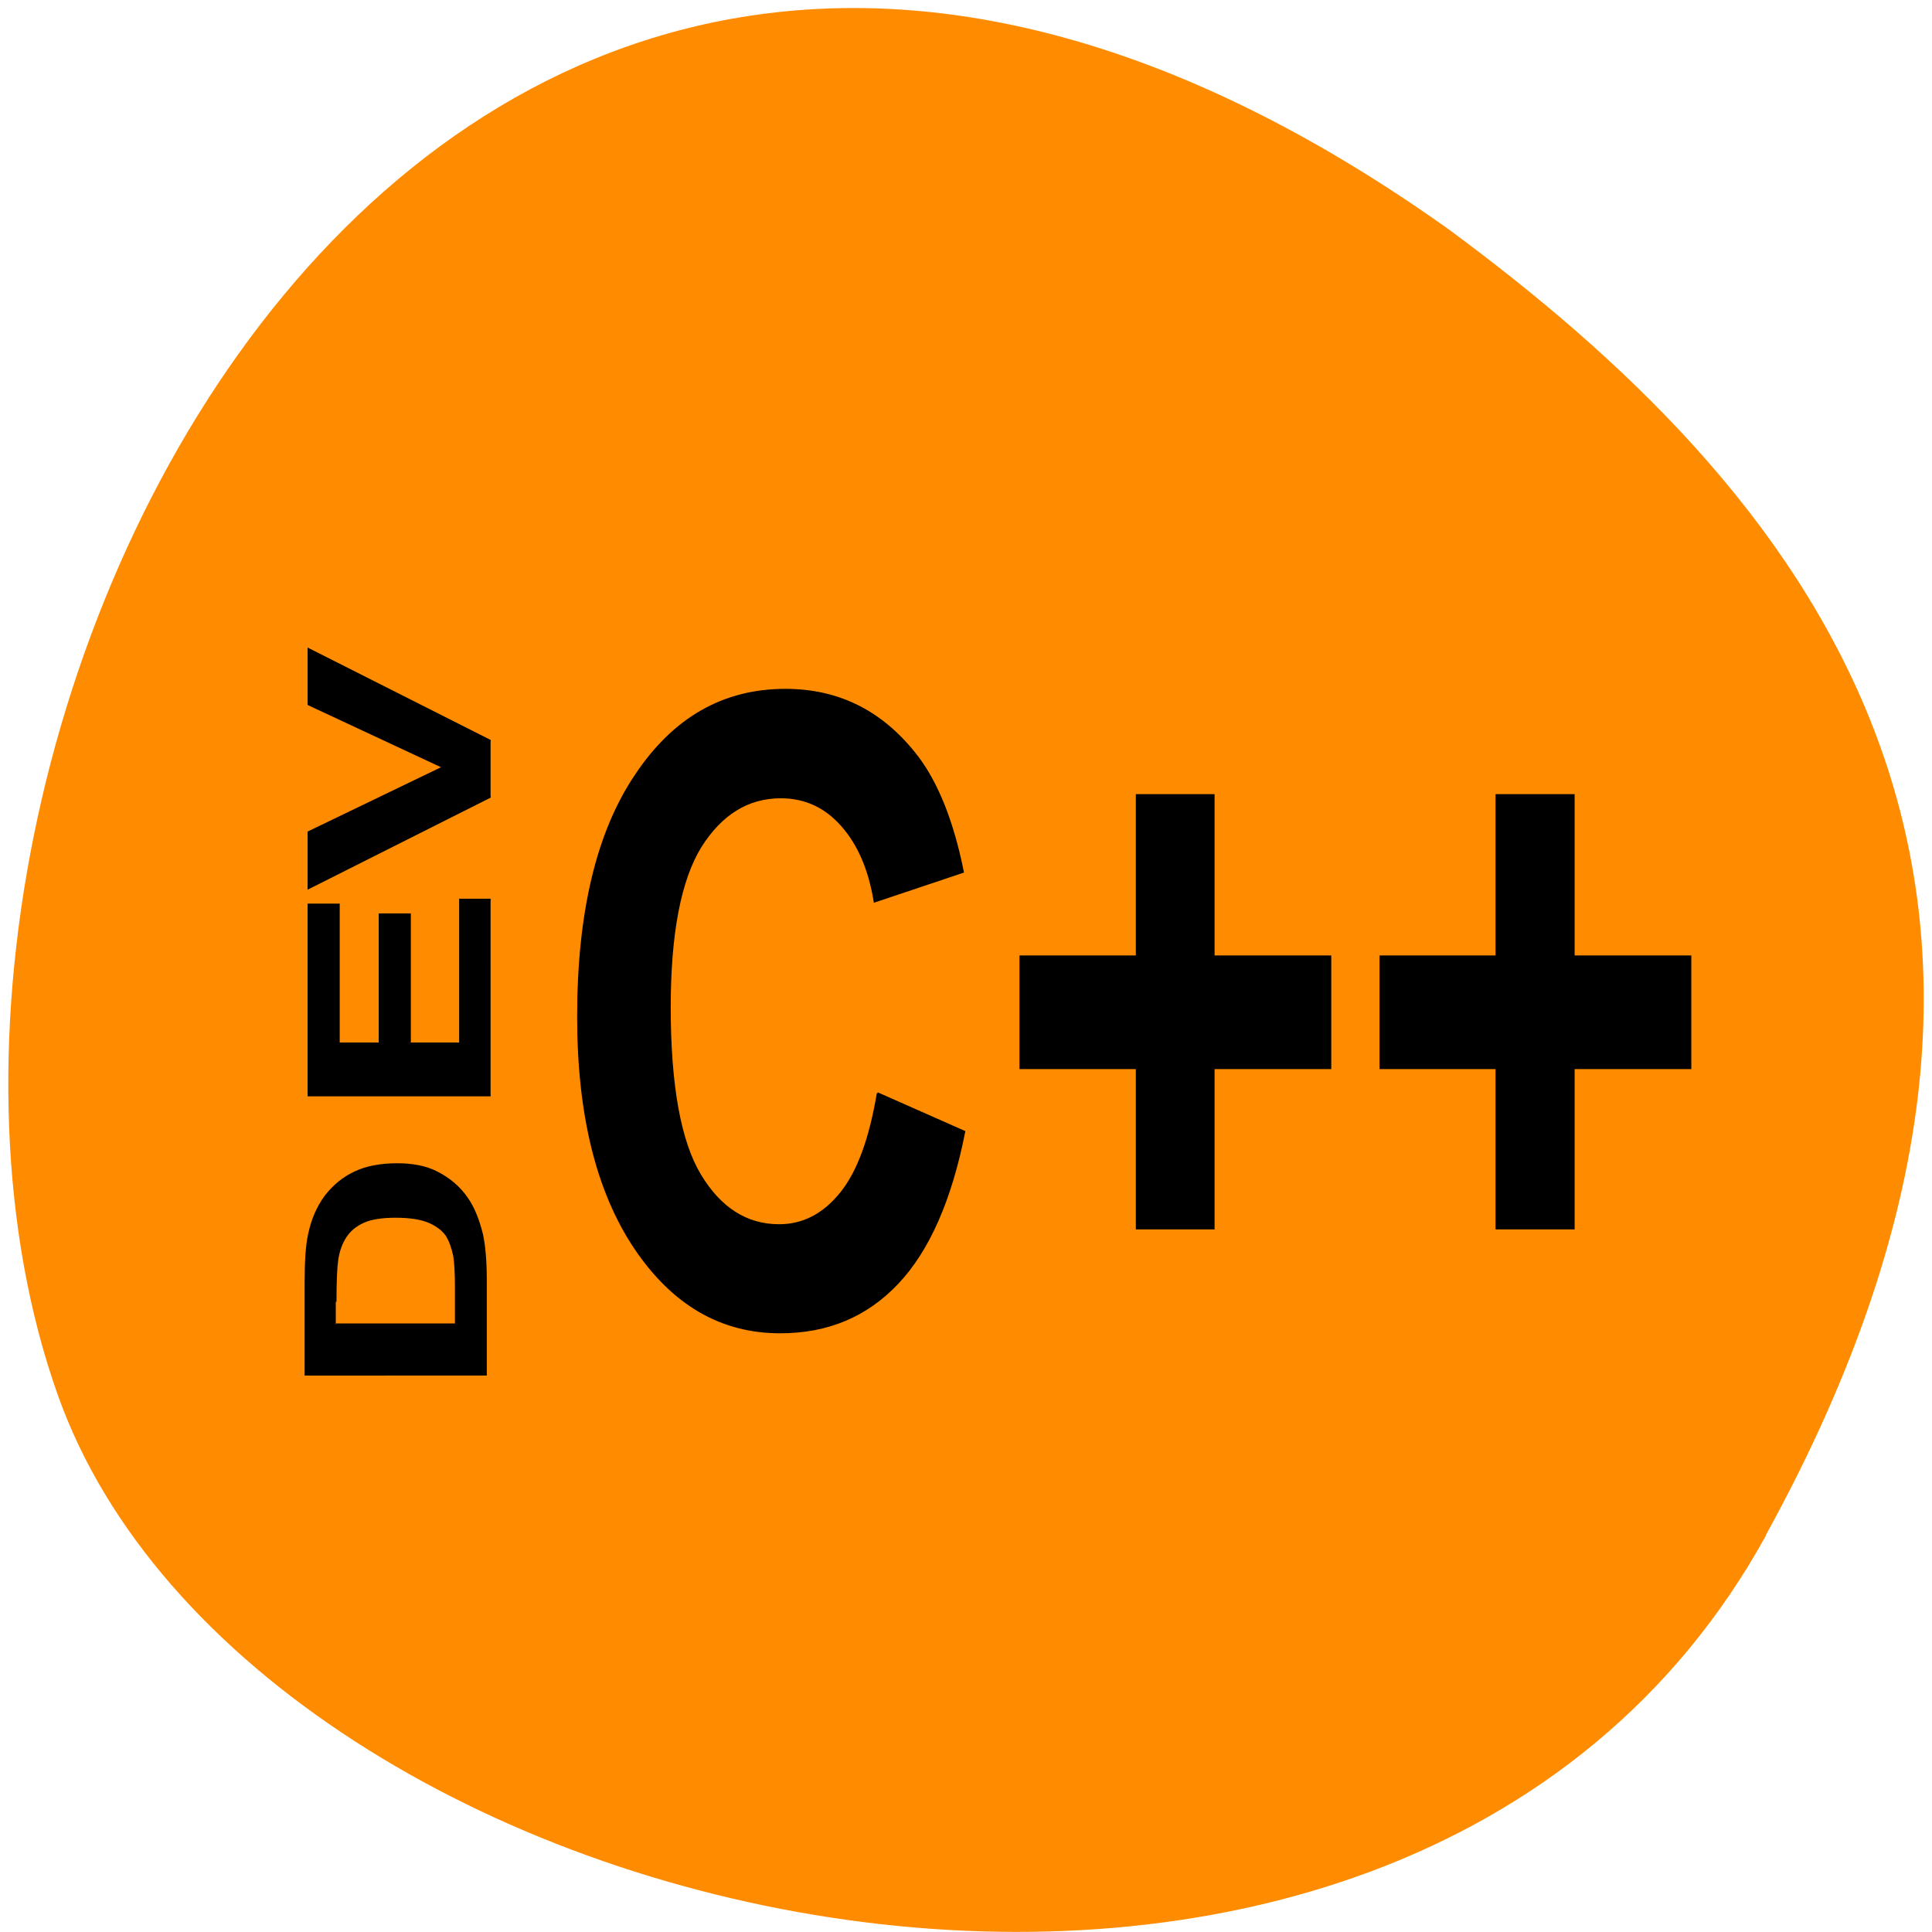 <svg xmlns="http://www.w3.org/2000/svg" viewBox="0 0 22 22"><path d="m 20.11 17.484 c -4.172 7.574 -17.242 4.637 -19.453 -1.602 c -2.637 -7.43 4.223 -21.539 15.836 -13.273 c 3.914 2.887 7.785 7.301 3.613 14.875" fill="#ff8c00"/><g stroke="#000"><path d="m 0.024 0.022 l 61.918 -19.06 c -9.583 -33.609 -25.308 -58.56 -47.42 -74.841 c -22.11 -16.285 -49.878 -24.427 -83.79 -24.427 c -42.02 0 -76.41 13.859 -103.44 41.751 c -27.03 28.07 -40.541 66.18 -40.541 114.51 c 0 51.11 13.514 90.95 40.787 119.19 c 27.03 28.412 62.66 42.618 106.88 42.618 c 38.822 0 70.03 -11.261 94.35 -33.436 c 14.251 -13.166 25.06 -32.05 32.19 -56.65 l -63.15 -14.726 c -3.686 15.938 -11.548 28.585 -23.342 37.767 c -11.794 9.355 -26.291 13.859 -43.24 13.859 c -23.342 0 -42.26 -8.142 -57 -24.427 c -14.497 -16.458 -21.868 -42.964 -21.868 -79.52 c 0 -38.979 7.371 -66.7 21.622 -83.16 c 14.251 -16.458 32.925 -24.774 56.02 -24.774 c 16.954 0 31.45 5.197 43.736 15.765 c 12.285 10.568 20.885 27.03 26.291 49.547" transform="matrix(0.016 0 0 -0.023 9.992 12.45)"/><path d="m 0.056 0.035 v 79.86 h -82.8 v 55.26 h 82.8 v 79.86 h 55.04 v -79.86 h 83.05 v -55.26 h -83.05 v -79.86" transform="matrix(0.016 0 0 -0.023 12.941 14)"/><path d="m -0.123 0.035 v 79.86 h -82.56 v 55.26 h 82.56 v 79.86 h 55.28 v -79.86 h 83.05 v -55.26 h -83.05 v -79.86" transform="matrix(0.016 0 0 -0.023 17.04 14)"/><path d="m 23.25 72.49 h 14.364 v 3.183 c 0 1.215 -0.082 2.083 -0.205 2.604 c -0.205 0.694 -0.492 1.273 -0.903 1.736 c -0.451 0.463 -1.149 0.839 -2.093 1.129 c -0.985 0.289 -2.298 0.434 -3.981 0.434 c -1.683 0 -2.955 -0.145 -3.858 -0.434 c -0.903 -0.289 -1.601 -0.694 -2.093 -1.215 c -0.492 -0.521 -0.862 -1.186 -1.026 -1.997 c -0.123 -0.608 -0.205 -1.765 -0.205 -3.53 m -3.653 -6.221 v 7.842 c 0 1.794 0.123 3.125 0.41 4.051 c 0.369 1.244 1.026 2.315 1.97 3.212 c 0.985 0.897 2.134 1.563 3.529 2.026 c 1.395 0.463 3.078 0.694 5.13 0.694 c 1.765 0 3.324 -0.203 4.597 -0.637 c 1.601 -0.55 2.873 -1.302 3.817 -2.286 c 0.739 -0.752 1.313 -1.736 1.765 -3.01 c 0.287 -0.955 0.451 -2.228 0.451 -3.82 v -8.07" transform="matrix(0.095 0 0 -0.135 1.615 24.868)" stroke-width="0.167"/><path d="m 0.009 0.06 h -129.73 v 94.42 h 21.868 v -68.777 h 28.748 v 63.926 h 21.868 v -63.926 h 35.38 v 71.2 h 21.868" transform="matrix(0.016 0 0 -0.023 5.586 12.474)"/><path d="m 0.009 -0.043 l -129.73 -45.39 v 27.719 l 96.07 32.22 l -96.07 31.18 v 27.372 l 129.73 -45.563" transform="matrix(0.016 0 0 -0.023 5.586 9.07)"/></g></svg>